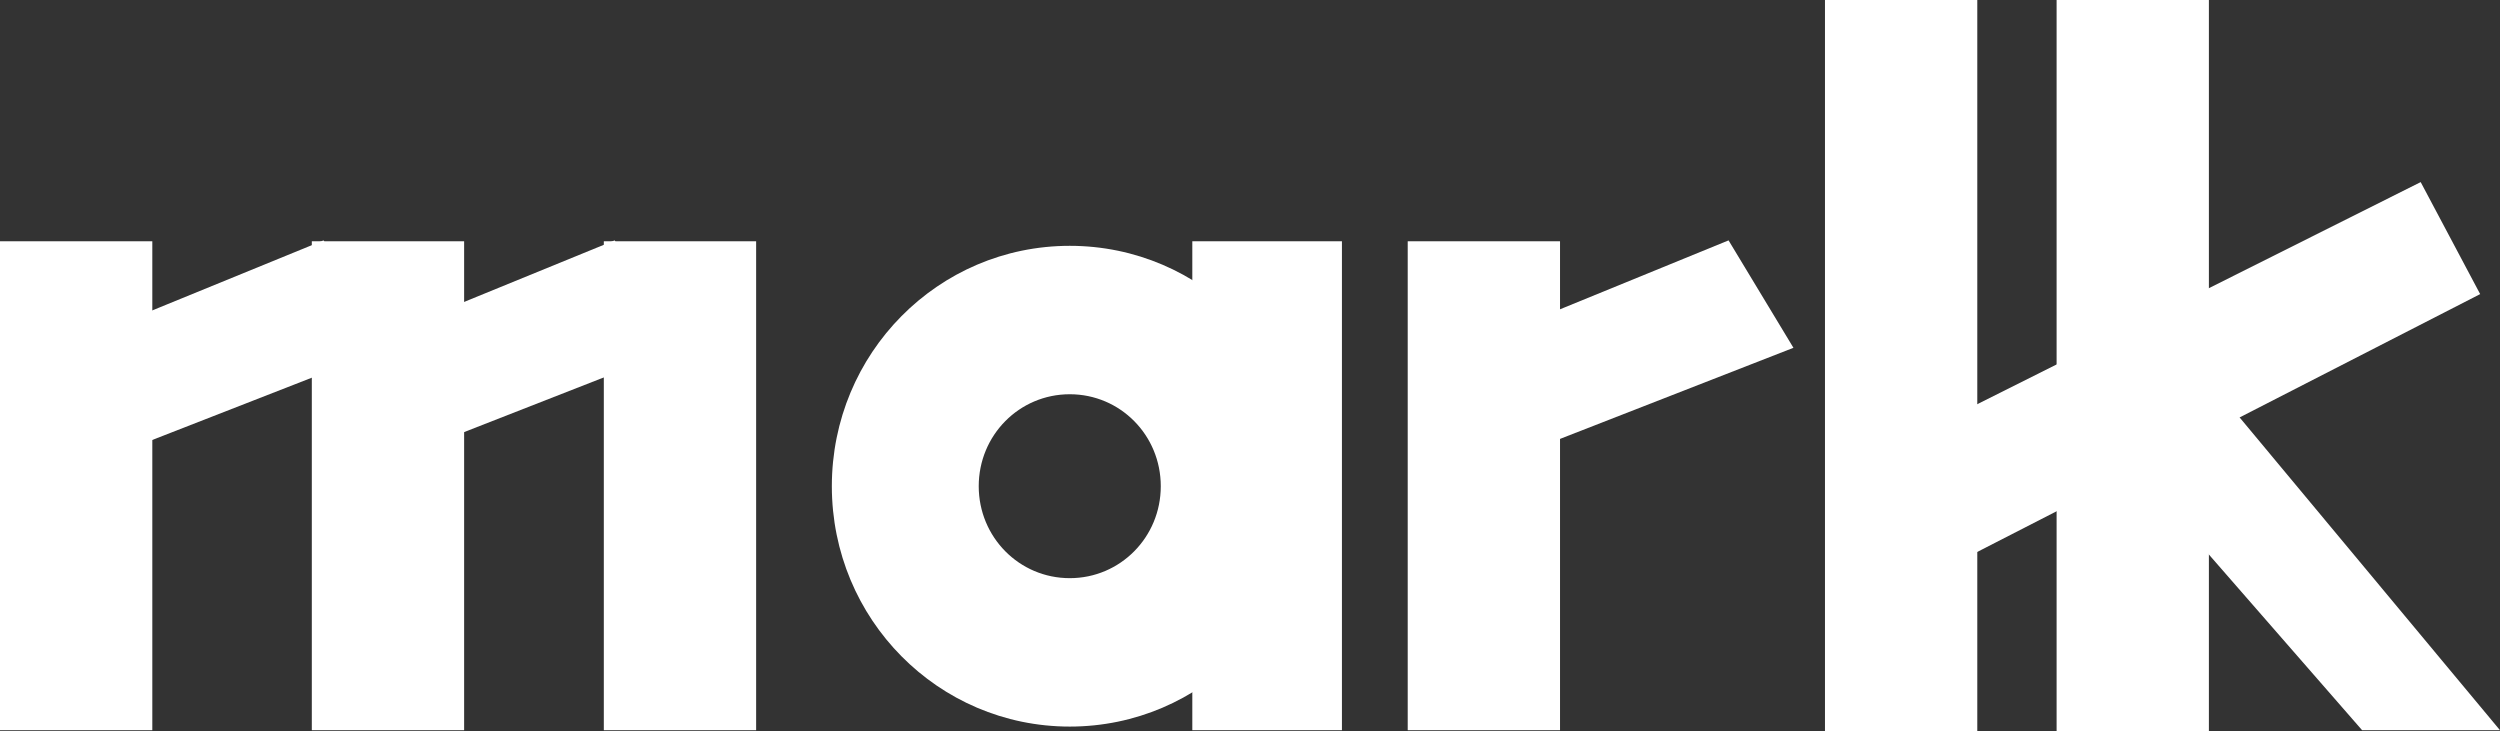<svg
            width="106"
            height="31"
            viewBox="0 0 106 31"
            fill="none"
            xmlns="http://www.w3.org/2000/svg"
          >
            <rect x="0" y="0" width="106" height="31" fill="#333333" stroke="none"/>
            <g clip-path="url(#clip0_43_11991)">
              <path d="M0 31V10.23H6.458V30.961H0V31Z" fill="white" />
              <path
                d="M13.221 31V10.23H19.679V30.961H13.221V31Z"
                fill="white"
              />
              <path
                d="M50.554 31V25.402L51.51 20.384L50.554 15.365V10.23H56.898V30.961H50.554V31Z"
                fill="white"
              />
              <path
                d="M59.687 31V10.23H66.145V30.961H59.687V31Z"
                fill="white"
              />
              <path d="M77.379 31V0H83.837V31H77.379Z" fill="white" />
              <path d="M87.2 31V0H93.657V31H87.2Z" fill="white" />
              <path
                d="M80.283 18.917L102.637 7.721L105.159 12.47L82.194 24.244L80.283 18.917Z"
                fill="white"
              />
              <path
                d="M60.451 15.442L73.291 10.192L76.042 14.747L61.598 20.384L60.451 15.442Z"
                fill="white"
              />
              <path
                d="M0.879 15.442L13.718 10.192L16.469 14.747L2.025 20.384L0.879 15.442Z"
                fill="white"
              />
              <path
                d="M25.602 31V10.23H32.06V30.961H25.602V31Z"
                fill="white"
              />
              <path
                d="M13.221 15.442L26.061 10.192L28.812 14.747L14.406 20.384L13.221 15.442Z"
                fill="white"
              />
              <path
                d="M100.154 30.961L90.335 19.703L91.379 13.398L106 30.961H100.154Z"
                fill="white"
              />
              <path
                d="M45.358 10.423C39.779 10.423 35.27 14.979 35.27 20.615C35.27 26.252 39.779 30.807 45.358 30.807C50.937 30.807 55.446 26.252 55.446 20.615C55.446 14.979 50.937 10.423 45.358 10.423ZM45.358 24.514C43.218 24.514 41.498 22.777 41.498 20.615C41.498 18.453 43.218 16.716 45.358 16.716C47.498 16.716 49.217 18.453 49.217 20.615C49.217 22.777 47.498 24.514 45.358 24.514Z"
                fill="white"
              />
            </g>
            <defs>
              <clipPath id="clip0_43_11991">
                <rect width="106" height="31" fill="" />
              </clipPath>
            </defs>
          </svg>